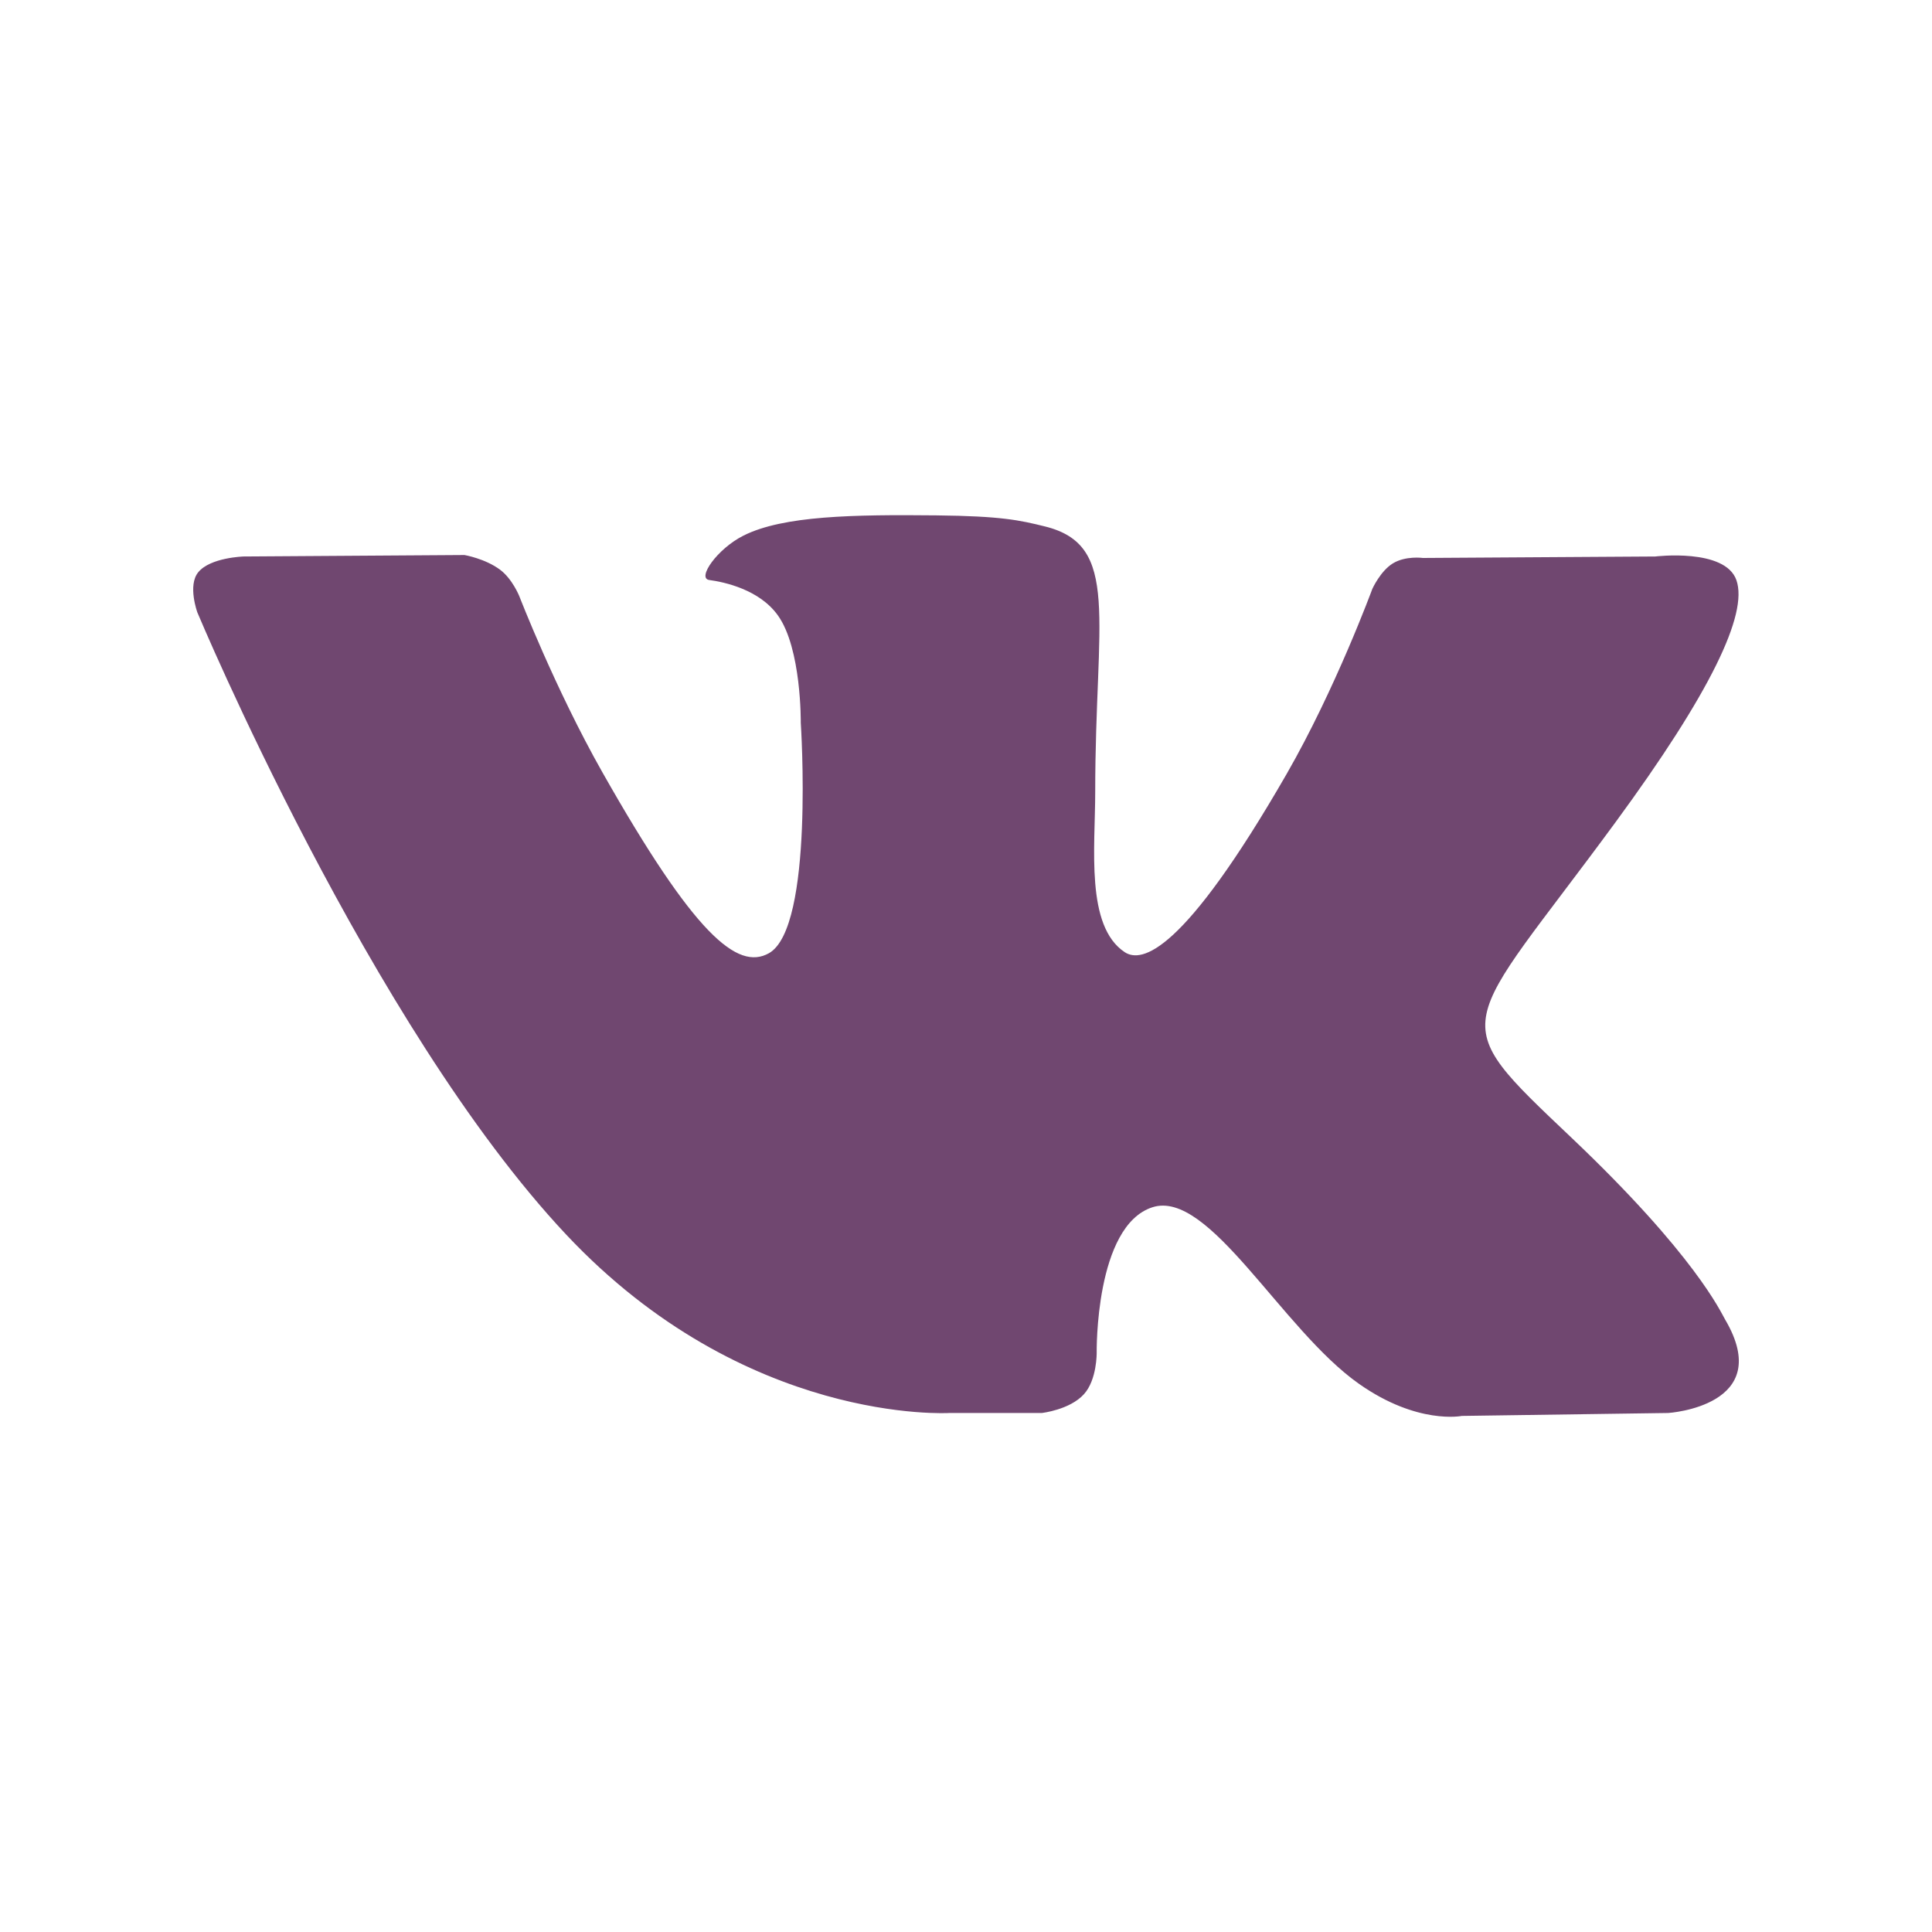 <svg width="25" height="25" viewBox="0 0 25 25" fill="none" xmlns="http://www.w3.org/2000/svg">
<path fill-rule="evenodd" clip-rule="evenodd" d="M12.286 18.284H13.481C13.481 18.284 13.842 18.244 14.026 18.041C14.196 17.854 14.191 17.504 14.191 17.504C14.191 17.504 14.167 15.863 14.912 15.622C15.646 15.384 16.588 17.207 17.587 17.908C18.342 18.439 18.916 18.322 18.916 18.322L21.587 18.284C21.587 18.284 22.985 18.196 22.322 17.073C22.268 16.981 21.936 16.242 20.336 14.723C18.661 13.134 18.886 13.391 20.903 10.642C22.132 8.967 22.623 7.945 22.469 7.507C22.323 7.09 21.419 7.201 21.419 7.201L18.412 7.22C18.412 7.22 18.189 7.189 18.024 7.29C17.862 7.389 17.758 7.62 17.758 7.62C17.758 7.62 17.282 8.915 16.648 10.017C15.309 12.342 14.773 12.465 14.554 12.321C14.045 11.984 14.172 10.969 14.172 10.248C14.172 7.995 14.506 7.055 13.521 6.812C13.194 6.731 12.954 6.678 12.118 6.669C11.045 6.658 10.137 6.672 9.622 6.93C9.28 7.101 9.016 7.483 9.177 7.505C9.376 7.532 9.826 7.629 10.065 7.962C10.373 8.39 10.362 9.353 10.362 9.353C10.362 9.353 10.539 12.005 9.949 12.335C9.543 12.561 8.987 12.1 7.793 9.99C7.182 8.91 6.72 7.715 6.72 7.715C6.72 7.715 6.631 7.492 6.472 7.373C6.279 7.228 6.01 7.182 6.01 7.182L3.152 7.201C3.152 7.201 2.723 7.213 2.566 7.404C2.425 7.574 2.554 7.925 2.554 7.925C2.554 7.925 4.792 13.277 7.325 15.974C9.648 18.447 12.286 18.284 12.286 18.284Z" fill="#704770"/>
</svg>
